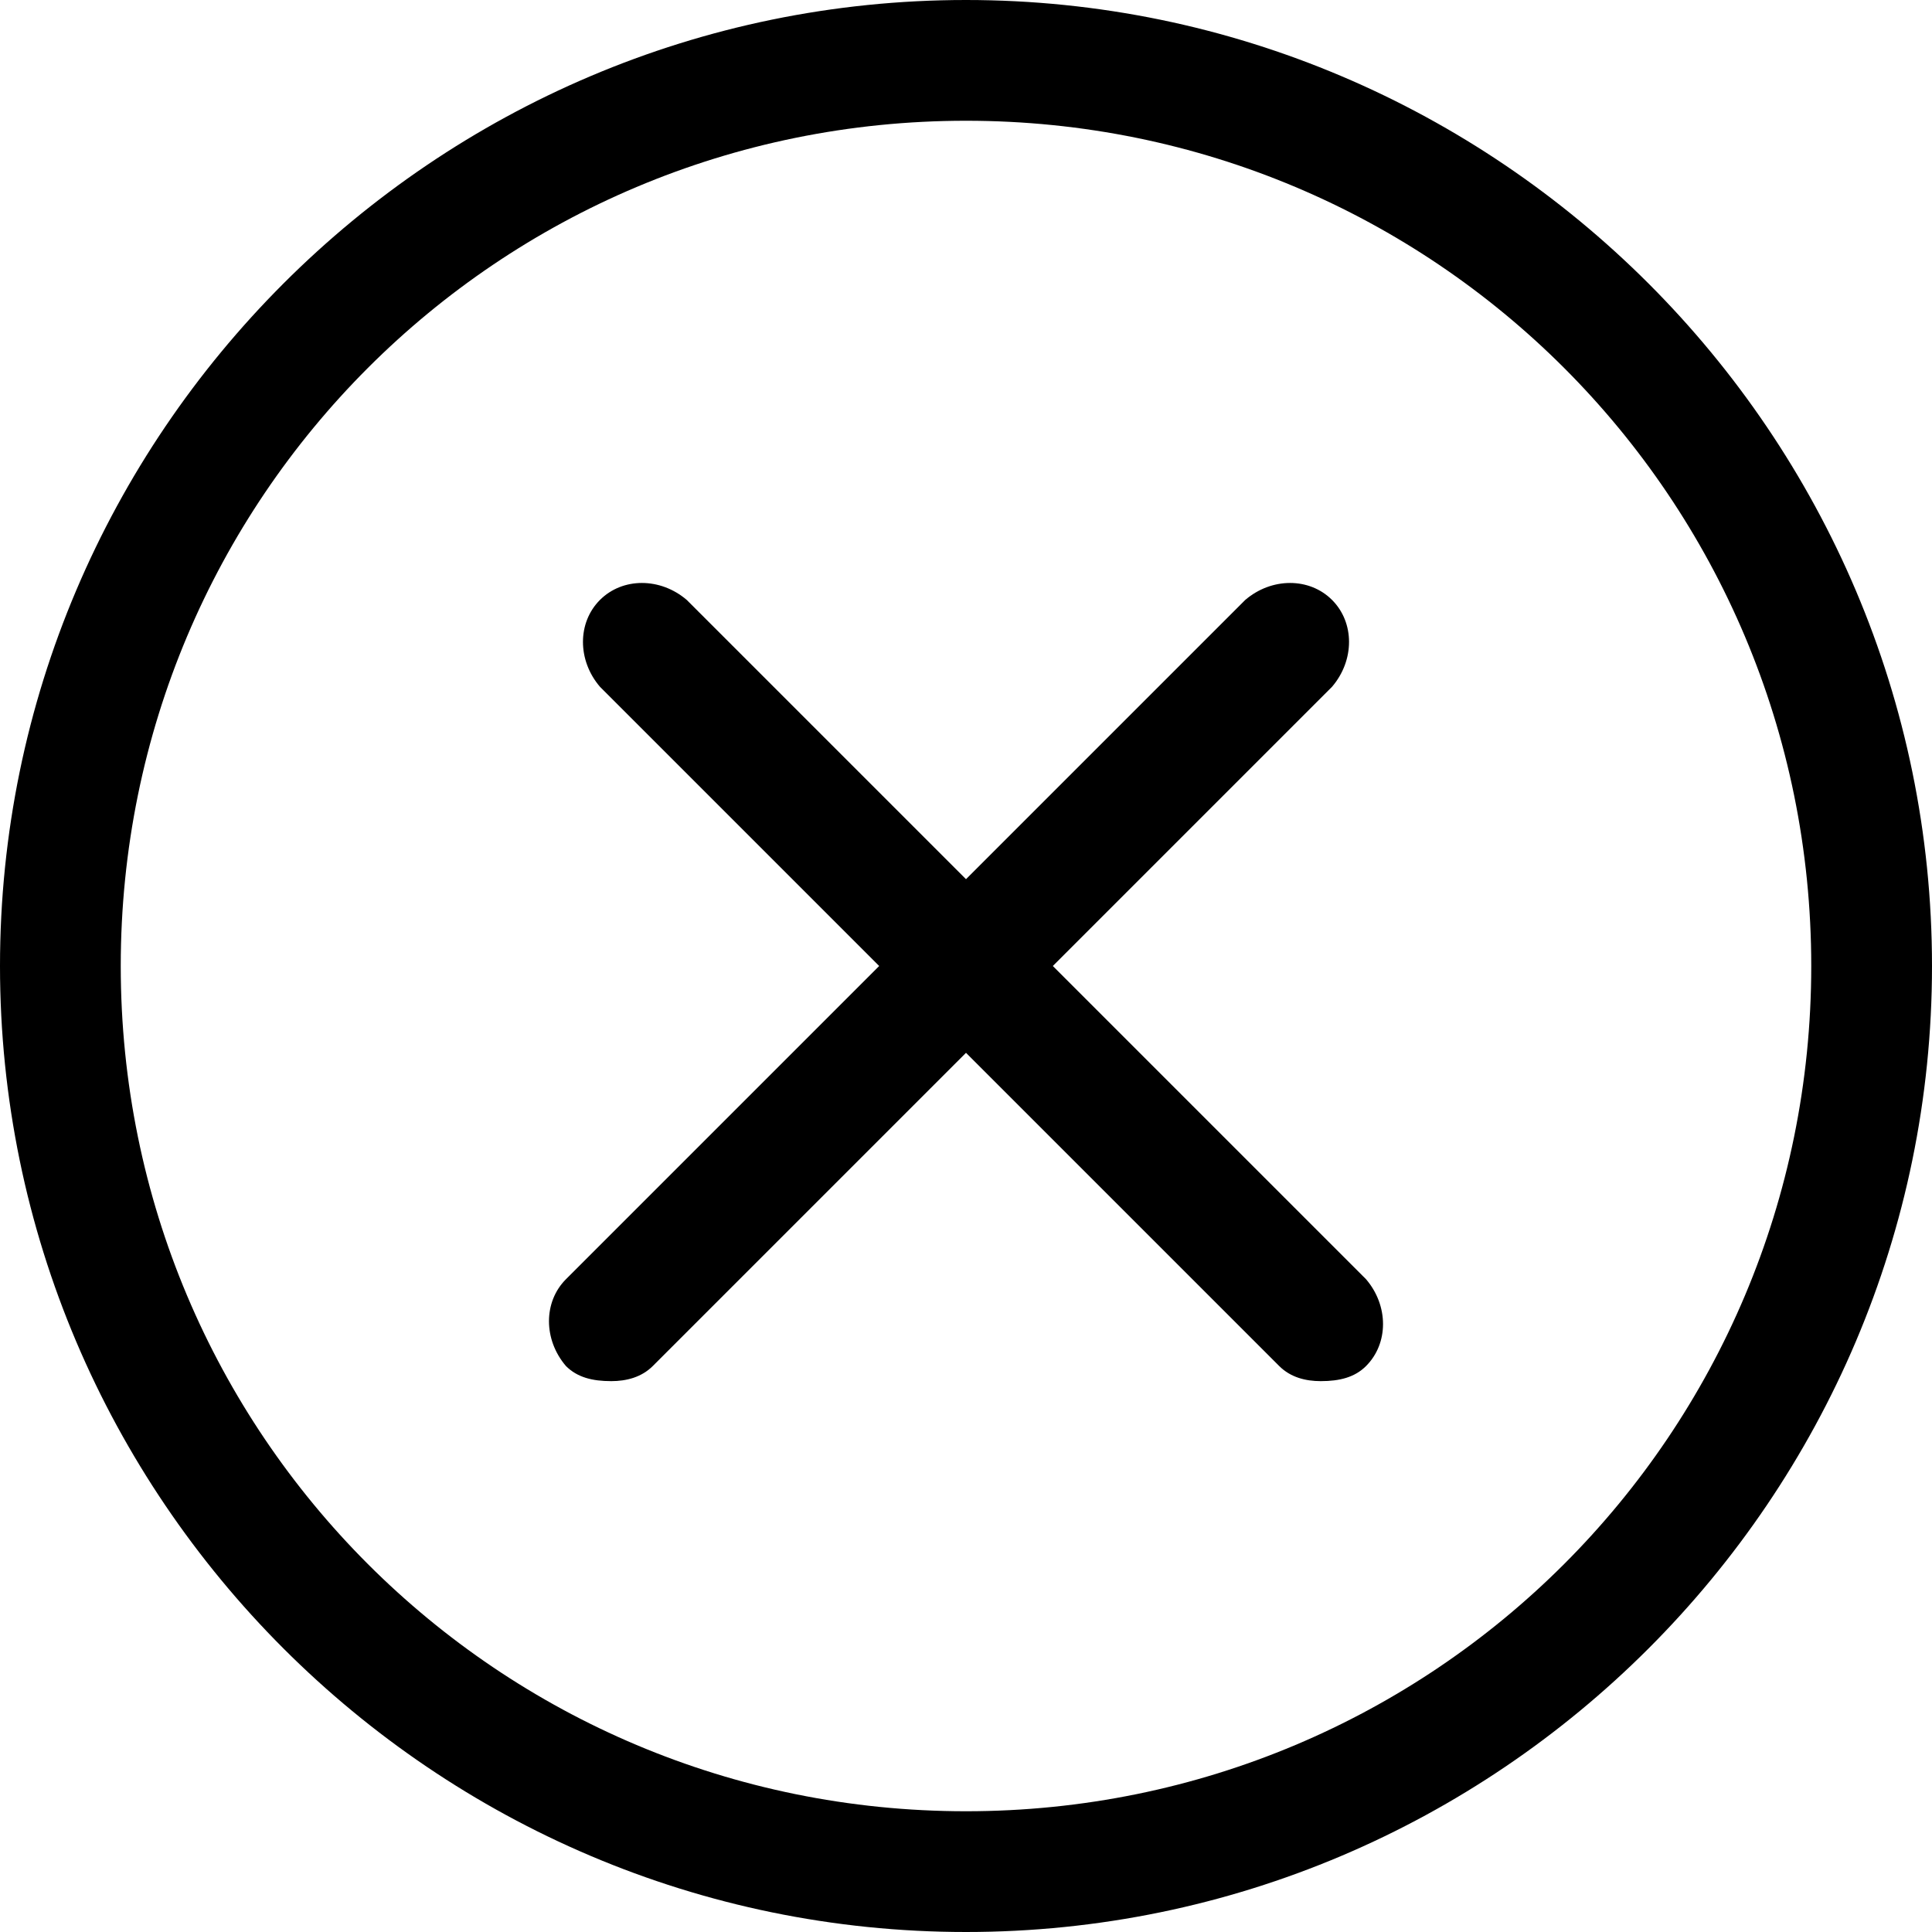<?xml version="1.0" encoding="UTF-8" standalone="no"?>
<svg width="32px" height="32px" viewBox="0 0 32 32" version="1.1" xmlns="http://www.w3.org/2000/svg" xmlns:xlink="http://www.w3.org/1999/xlink">
    <!-- Generator: Sketch 3.7.1 (28215) - http://www.bohemiancoding.com/sketch -->
    <title>cross-in-circle</title>
    <desc>Created with Sketch.</desc>
    <defs></defs>
    <g id="Page-1" stroke="none" stroke-width="1" fill="none" fill-rule="evenodd">
        <g id="1-56" transform="translate(-52, -104)" fill="#000000">
            <g id="cross-in-circle" transform="translate(52, 104)">
                <path d="M16,0 C7.187,0 0,7.188 0,16 C0,24.812 7.188,32 16,32 C24.813,32 32,24.812 32,16 C32,7.188 24.812,0 16,0 L16,0 Z M16,30 C8.25,30 2,23.75 2,16 C2,8.25 8.25,2 16,2 C23.75,2 30,8.25 30,16 C30,23.75 23.75,30 16,30 L16,30 Z M17.438,16 L22.063,11.375 C22.438,10.937 22.438,10.312 22.063,9.937 C21.688,9.562 21.063,9.562 20.625,9.937 L16,14.562 L11.375,9.937 C10.937,9.562 10.312,9.562 9.937,9.937 C9.562,10.312 9.562,10.937 9.937,11.375 L14.562,16 L9.374,21.188 C8.999,21.563 8.999,22.188 9.374,22.626 C9.562,22.814 9.812,22.876 10.124,22.876 C10.374,22.876 10.624,22.813 10.812,22.626 L16,17.438 L21.188,22.626 C21.376,22.814 21.626,22.876 21.876,22.876 C22.189,22.876 22.439,22.813 22.626,22.626 C23.001,22.251 23.001,21.626 22.626,21.188 L17.438,16 Z" id="Shape"></path>
            </g>
        </g>
    </g>
</svg>